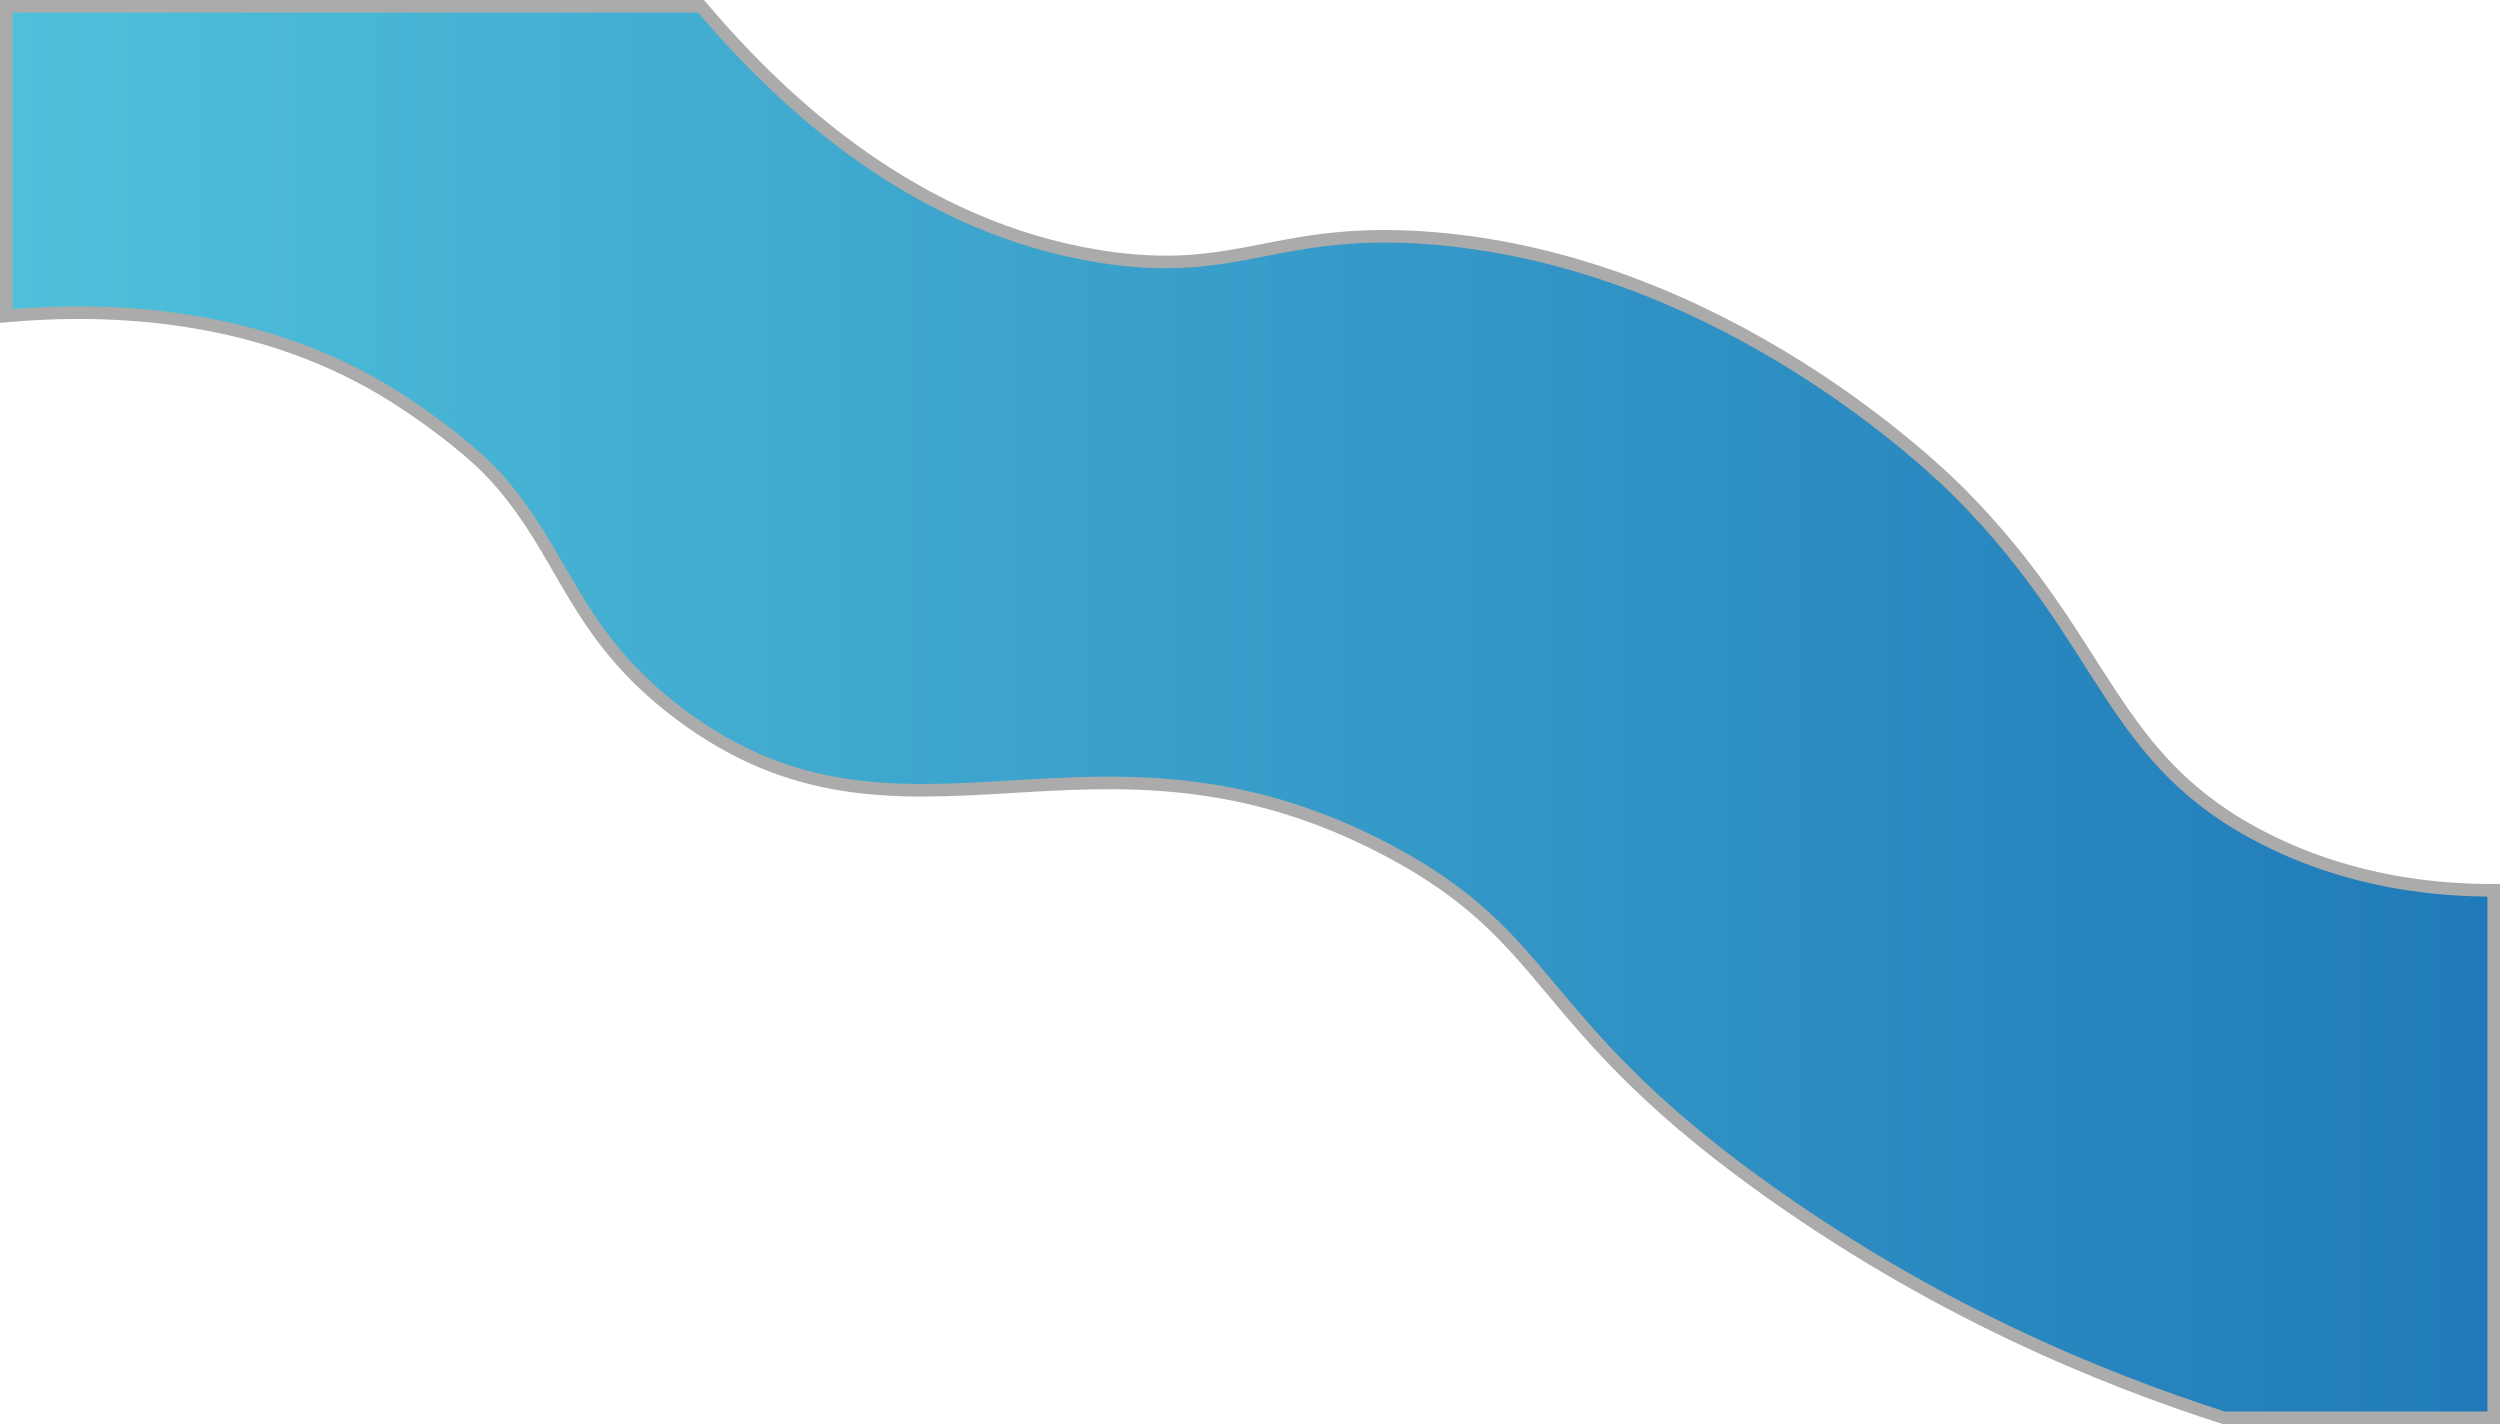 <svg class='bg_svg' xmlns="http://www.w3.org/2000/svg" xmlns:xlink="http://www.w3.org/1999/xlink" viewBox="0 0 1389.5 791.5">
  <defs>
    <style>
      .cls-1-bg-svg {
        stroke: #ababab;
        stroke-miterlimit: 10;
        stroke-width: 7px;
        fill: url(#linear-gradient-bg-svg);
      }
    </style>
    <linearGradient id="linear-gradient-bg-svg" x1="3.5" y1="395.75" x2="1386" y2="395.75" gradientUnits="userSpaceOnUse">
      <stop offset="0" stop-color="#4fc0da" />
      <stop offset="1" stop-color="#207ab9" />
    </linearGradient>
  </defs>
  <title>Layer 1</title>
  <g>
    <g>
      <path class="cls-1-bg-svg"
        d="M3.5,175.61c58.4-5.23,142.323-1.768,216.078,45.029,24.58,15.596,45.325,32.746,55.443,43.878,39.742,43.725,42.858,87.245,102.614,132.234,125.231,94.283,229.442-11.246,394.143,76.048,91.884,48.7,80.184,94.067,204.074,184.117,98.276,71.432,193.51,109.709,260.094,131.084H1386V494.813c-30.89.087-77.857-3.936-126.046-28.018-88.126-44.04-87.544-108.792-170.061-192.122-11.942-12.06-130.032-128.255-292.106-142.091C708.792,124.985,689.63,154.904,611.72,142.589,510.184,126.538,436.321,58.647,389.64,3.5H3.5Z" />
    </g>
  </g>
</svg>